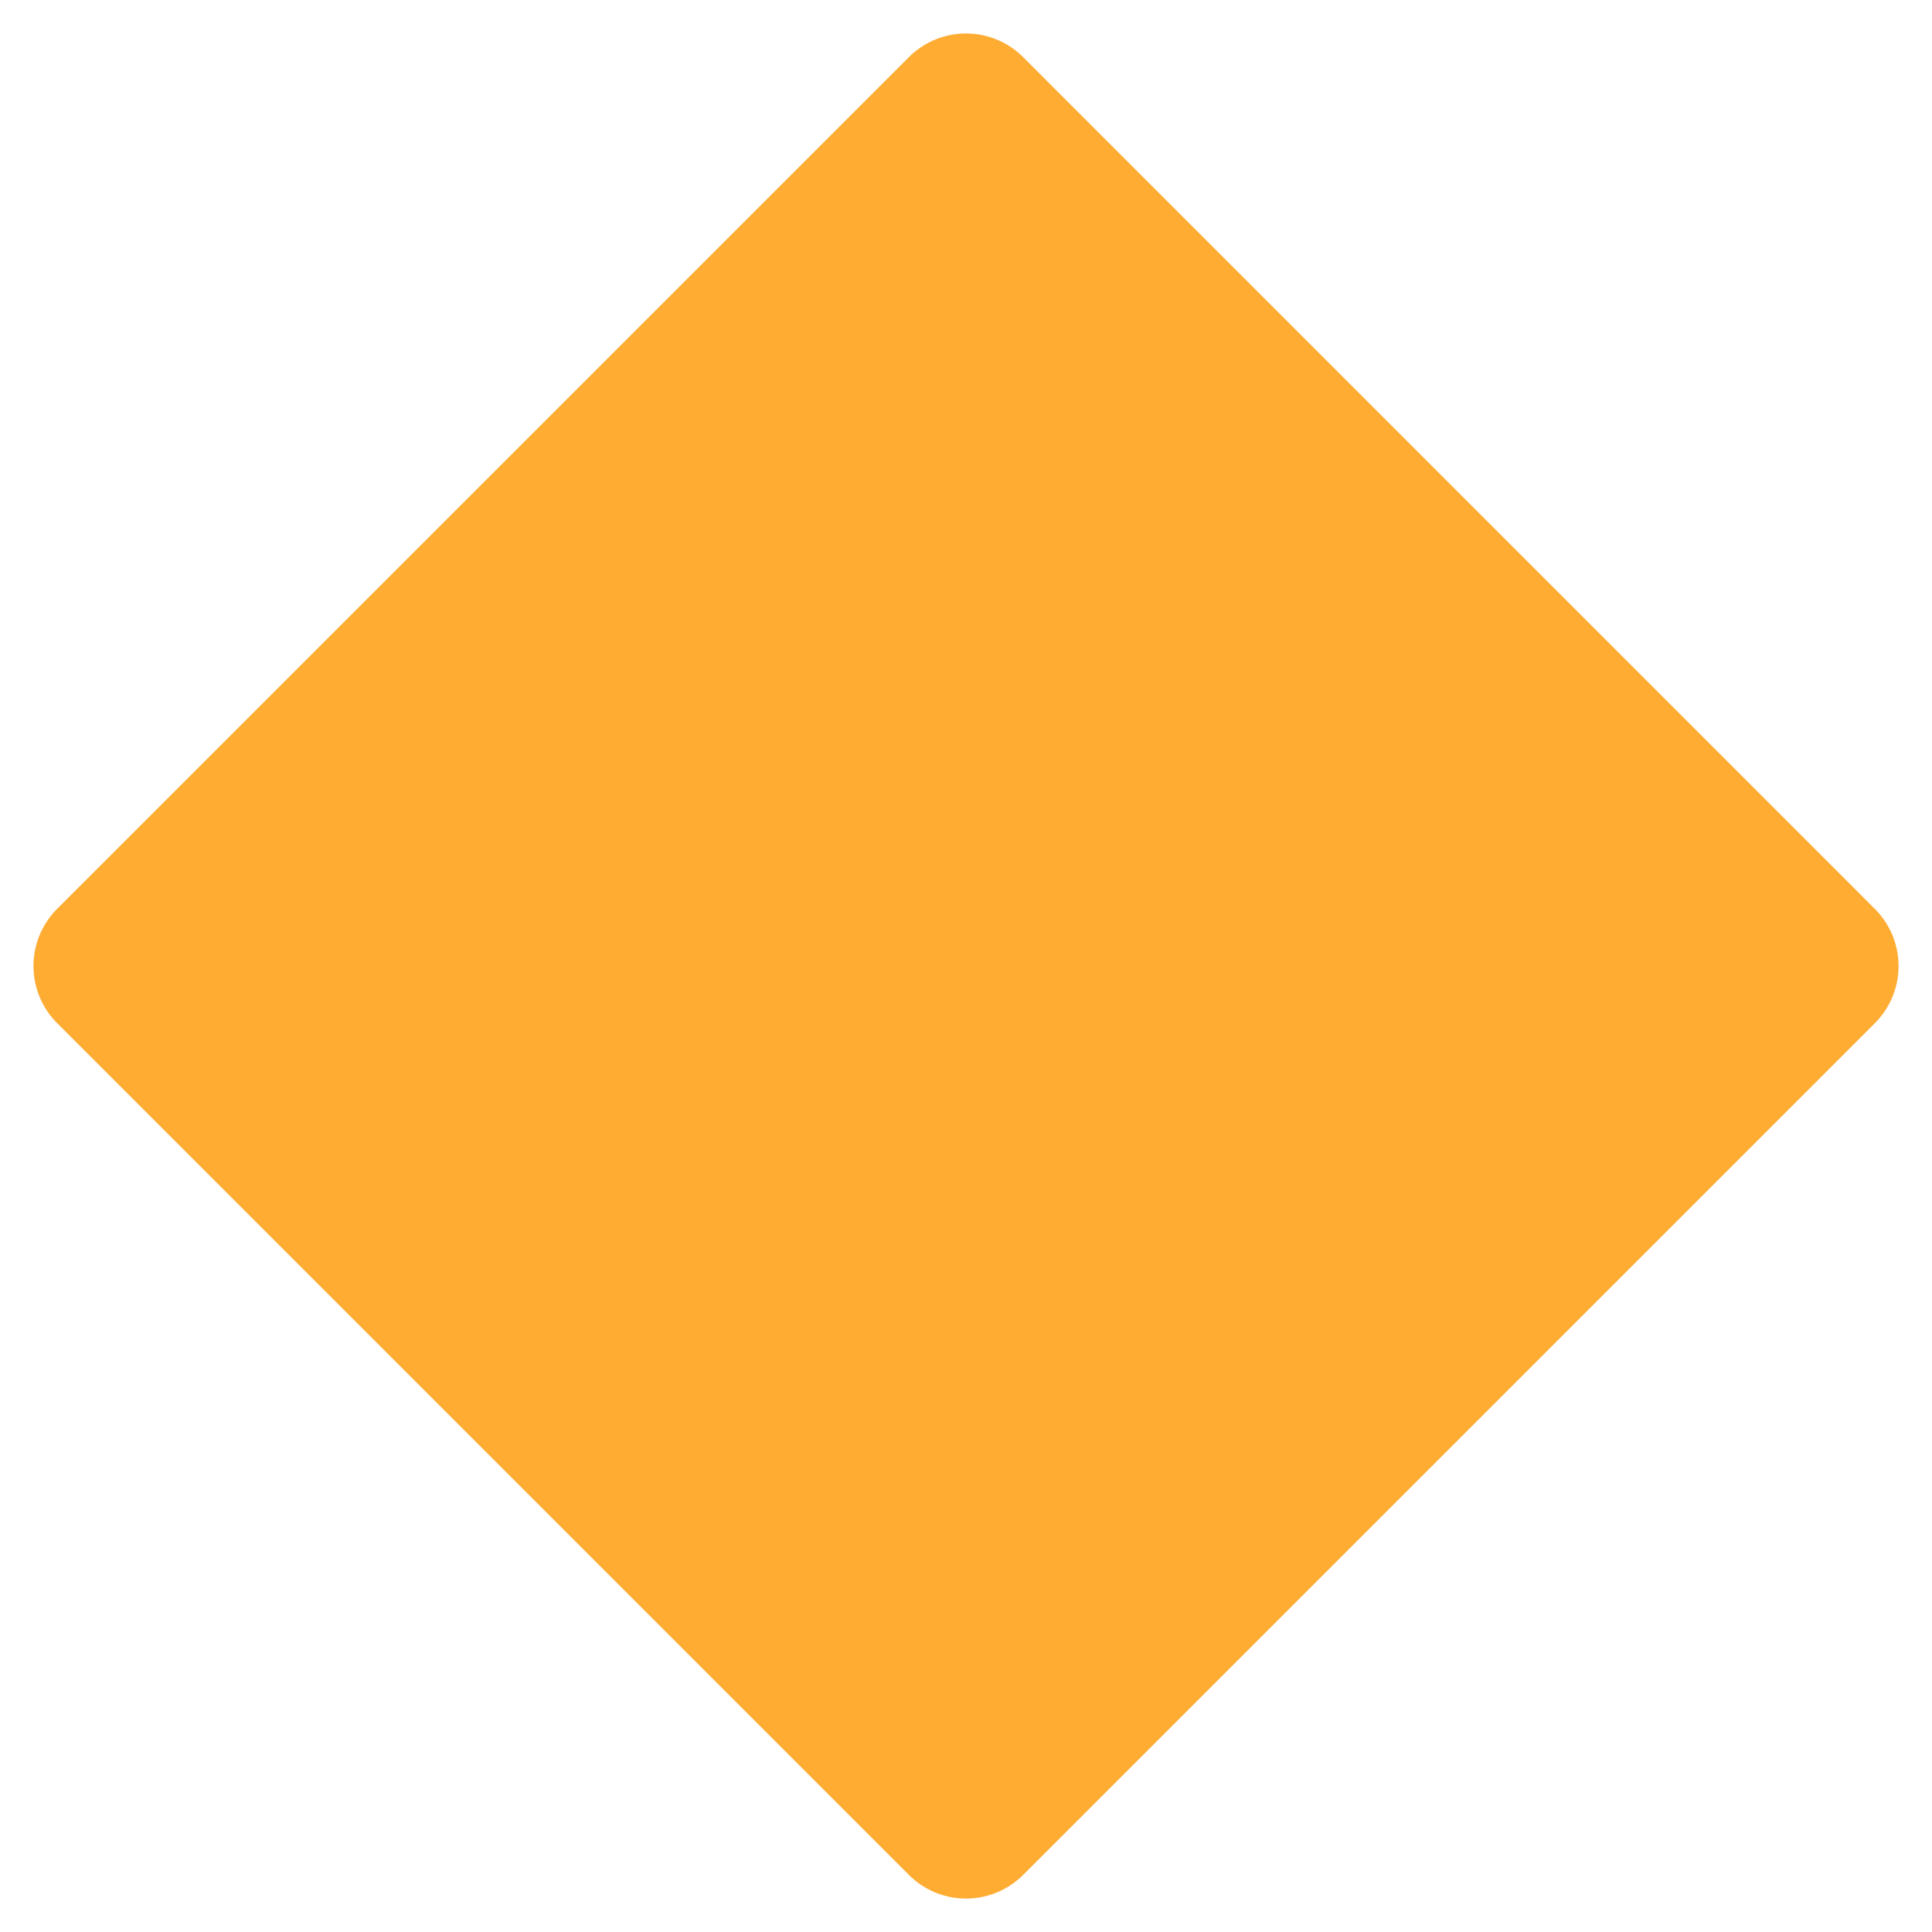 <svg xmlns="http://www.w3.org/2000/svg" viewBox="0 0 45 45"><defs><clipPath id="a"><path d="M0 36h36V0H0v36z"/></clipPath></defs><g clip-path="url(#a)" transform="matrix(1.25 0 0 -1.25 0 45)"><path d="M1.061 16.939a1.506 1.506 0 0 0 0 2.122L16.94 34.939a1.505 1.505 0 0 0 2.121 0l15.879-15.88a1.505 1.505 0 0 0 0-2.12L19.061 1.06a1.505 1.505 0 0 0-2.121 0L1.061 16.939z" fill="#ffac33"/></g></svg>